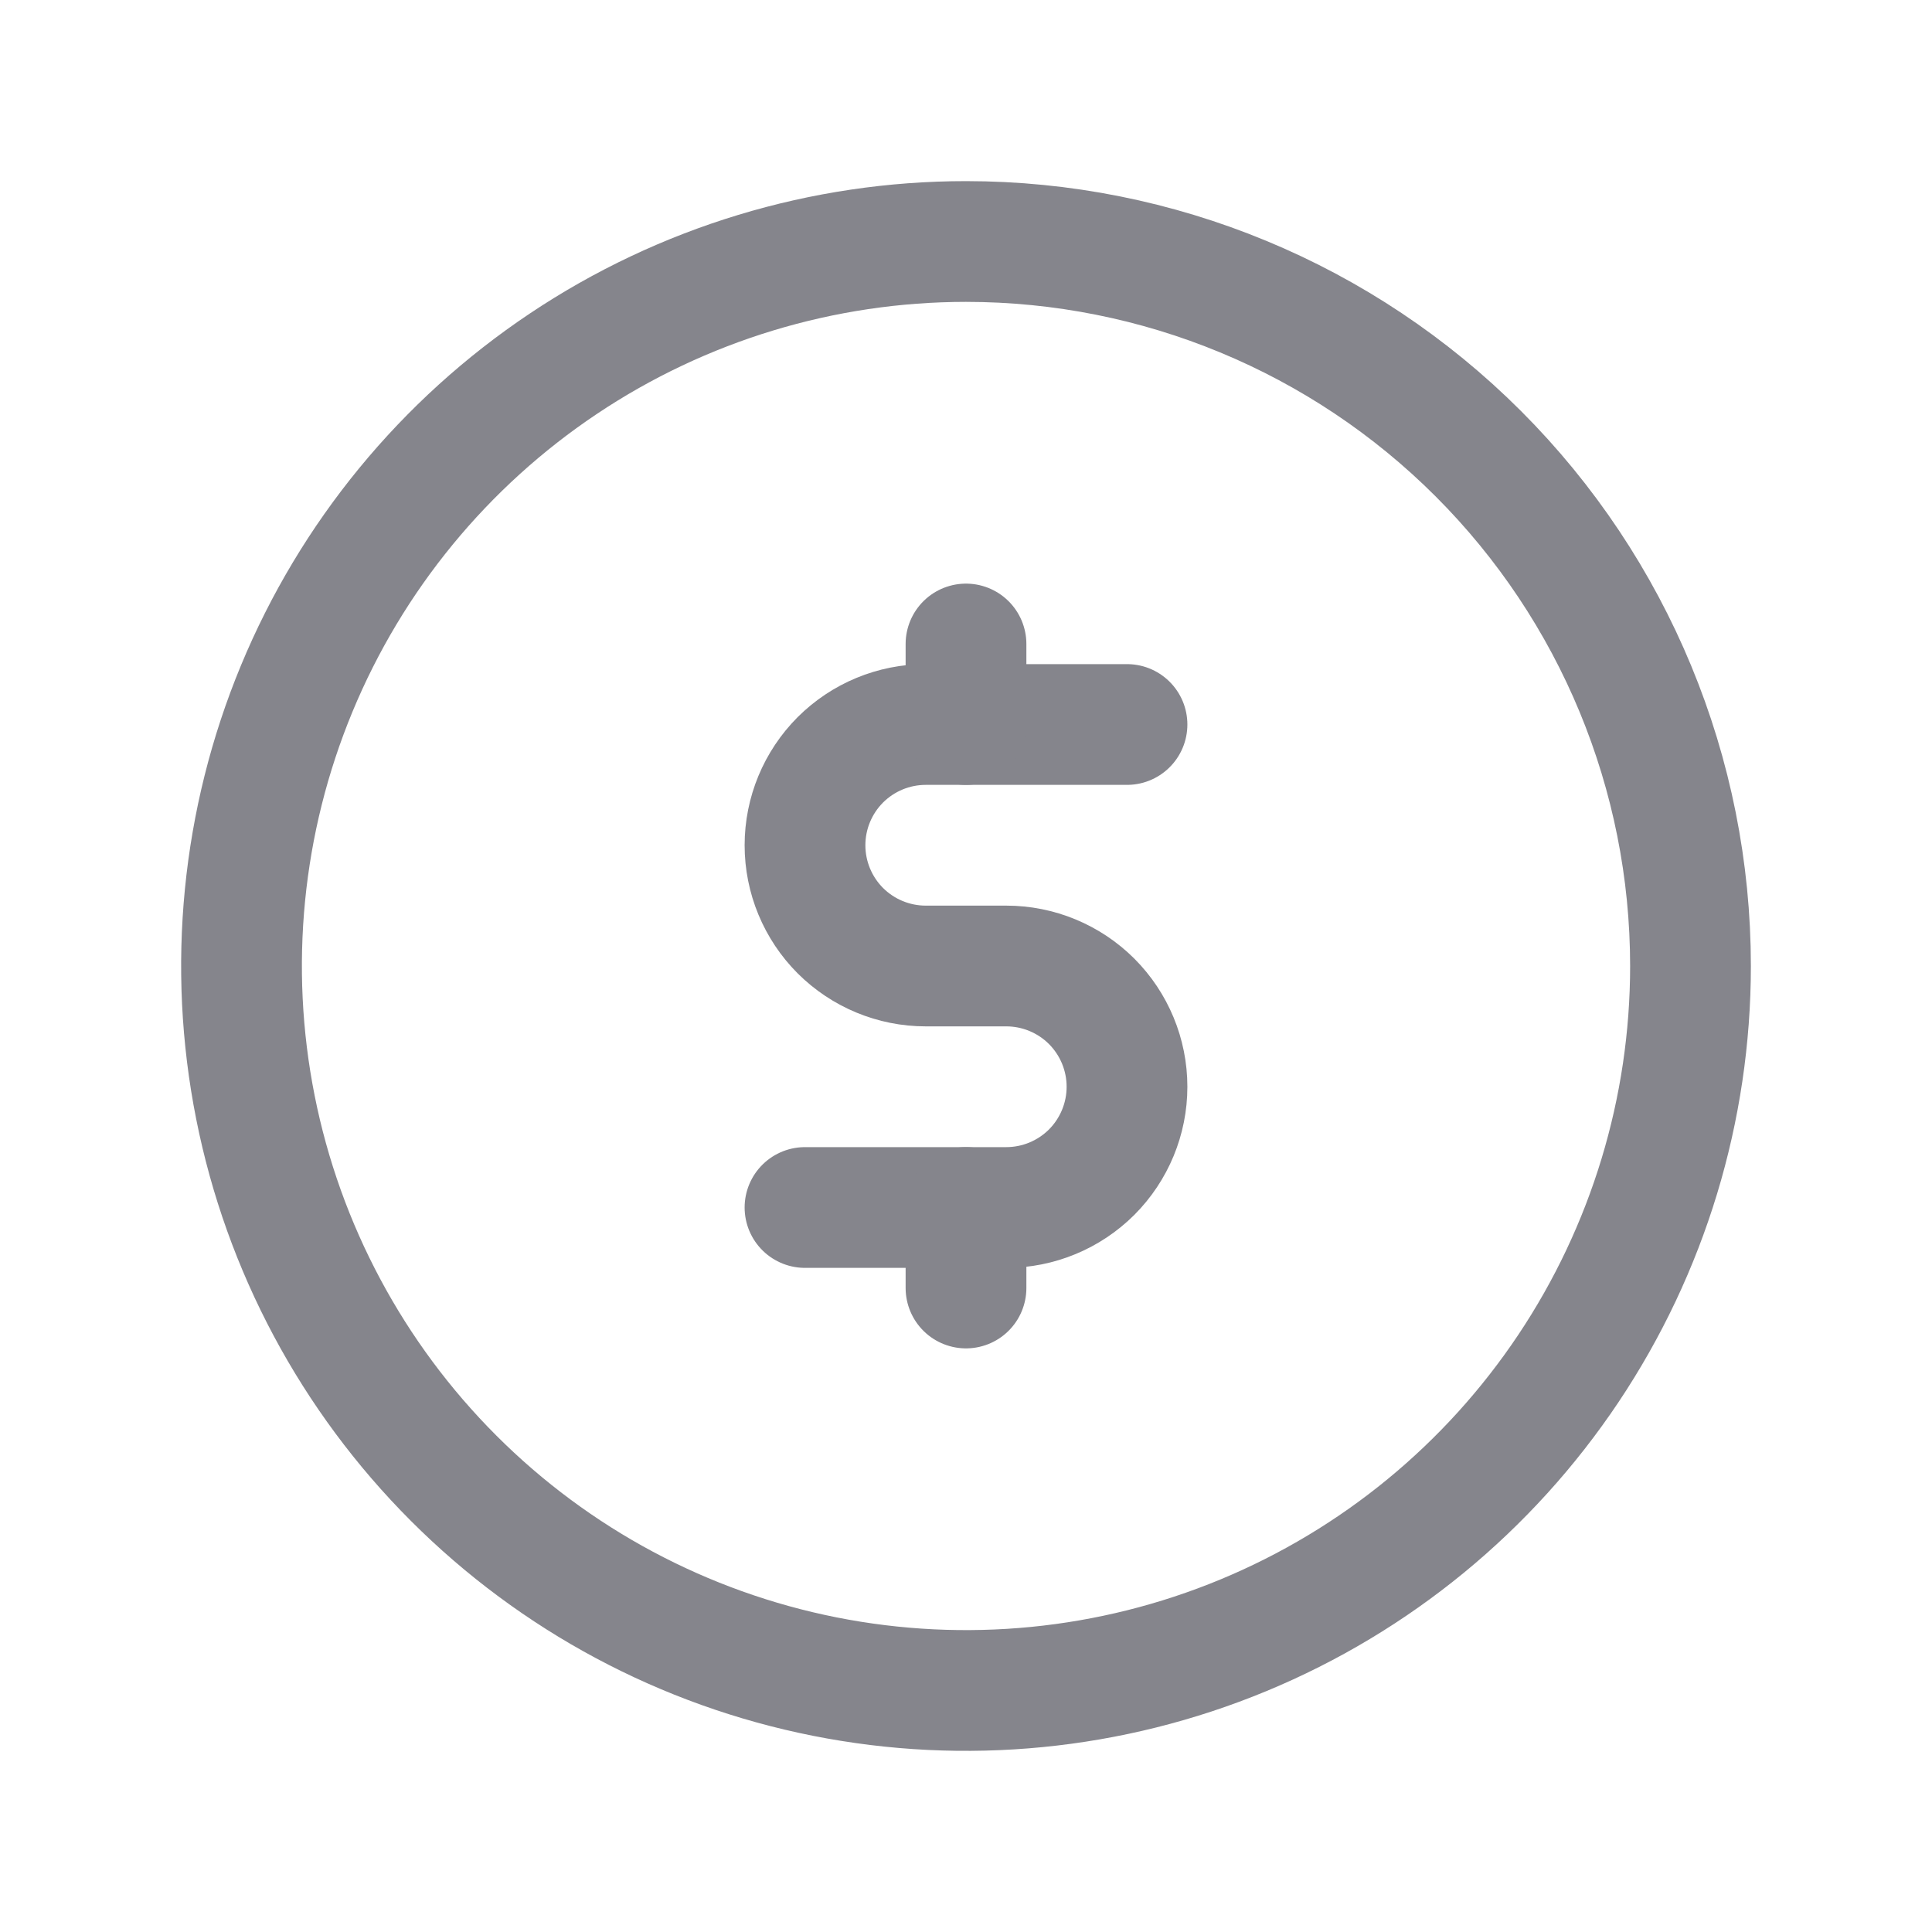 <svg width="24" height="24" viewBox="0 0 24 24" fill="none" xmlns="http://www.w3.org/2000/svg">
<path d="M10 15H12.5C12.898 15 13.279 14.842 13.561 14.561C13.842 14.279 14 13.898 14 13.5V13.5C14 13.102 13.842 12.721 13.561 12.439C13.279 12.158 12.898 12 12.5 12H11.5C11.102 12 10.721 11.842 10.439 11.561C10.158 11.279 10 10.898 10 10.5C10 10.102 10.158 9.721 10.439 9.439C10.721 9.158 11.102 9 11.5 9H14" stroke="#85858C" stroke-width="1.5" stroke-linecap="round" stroke-linejoin="round"/>
<path d="M12 9V8M12 16V15M12 3C10.22 3 8.48 3.528 7 4.517C5.52 5.506 4.366 6.911 3.685 8.556C3.004 10.2 2.826 12.01 3.173 13.756C3.52 15.502 4.377 17.105 5.636 18.364C6.895 19.623 8.498 20.48 10.244 20.827C11.99 21.174 13.8 20.996 15.444 20.315C17.089 19.634 18.494 18.48 19.483 17C20.472 15.52 21 13.78 21 12C21 9.613 20.052 7.324 18.364 5.636C16.676 3.948 14.387 3 12 3Z" stroke="#85858C" stroke-width="1.5" stroke-linecap="round" stroke-linejoin="round"/>
</svg>
